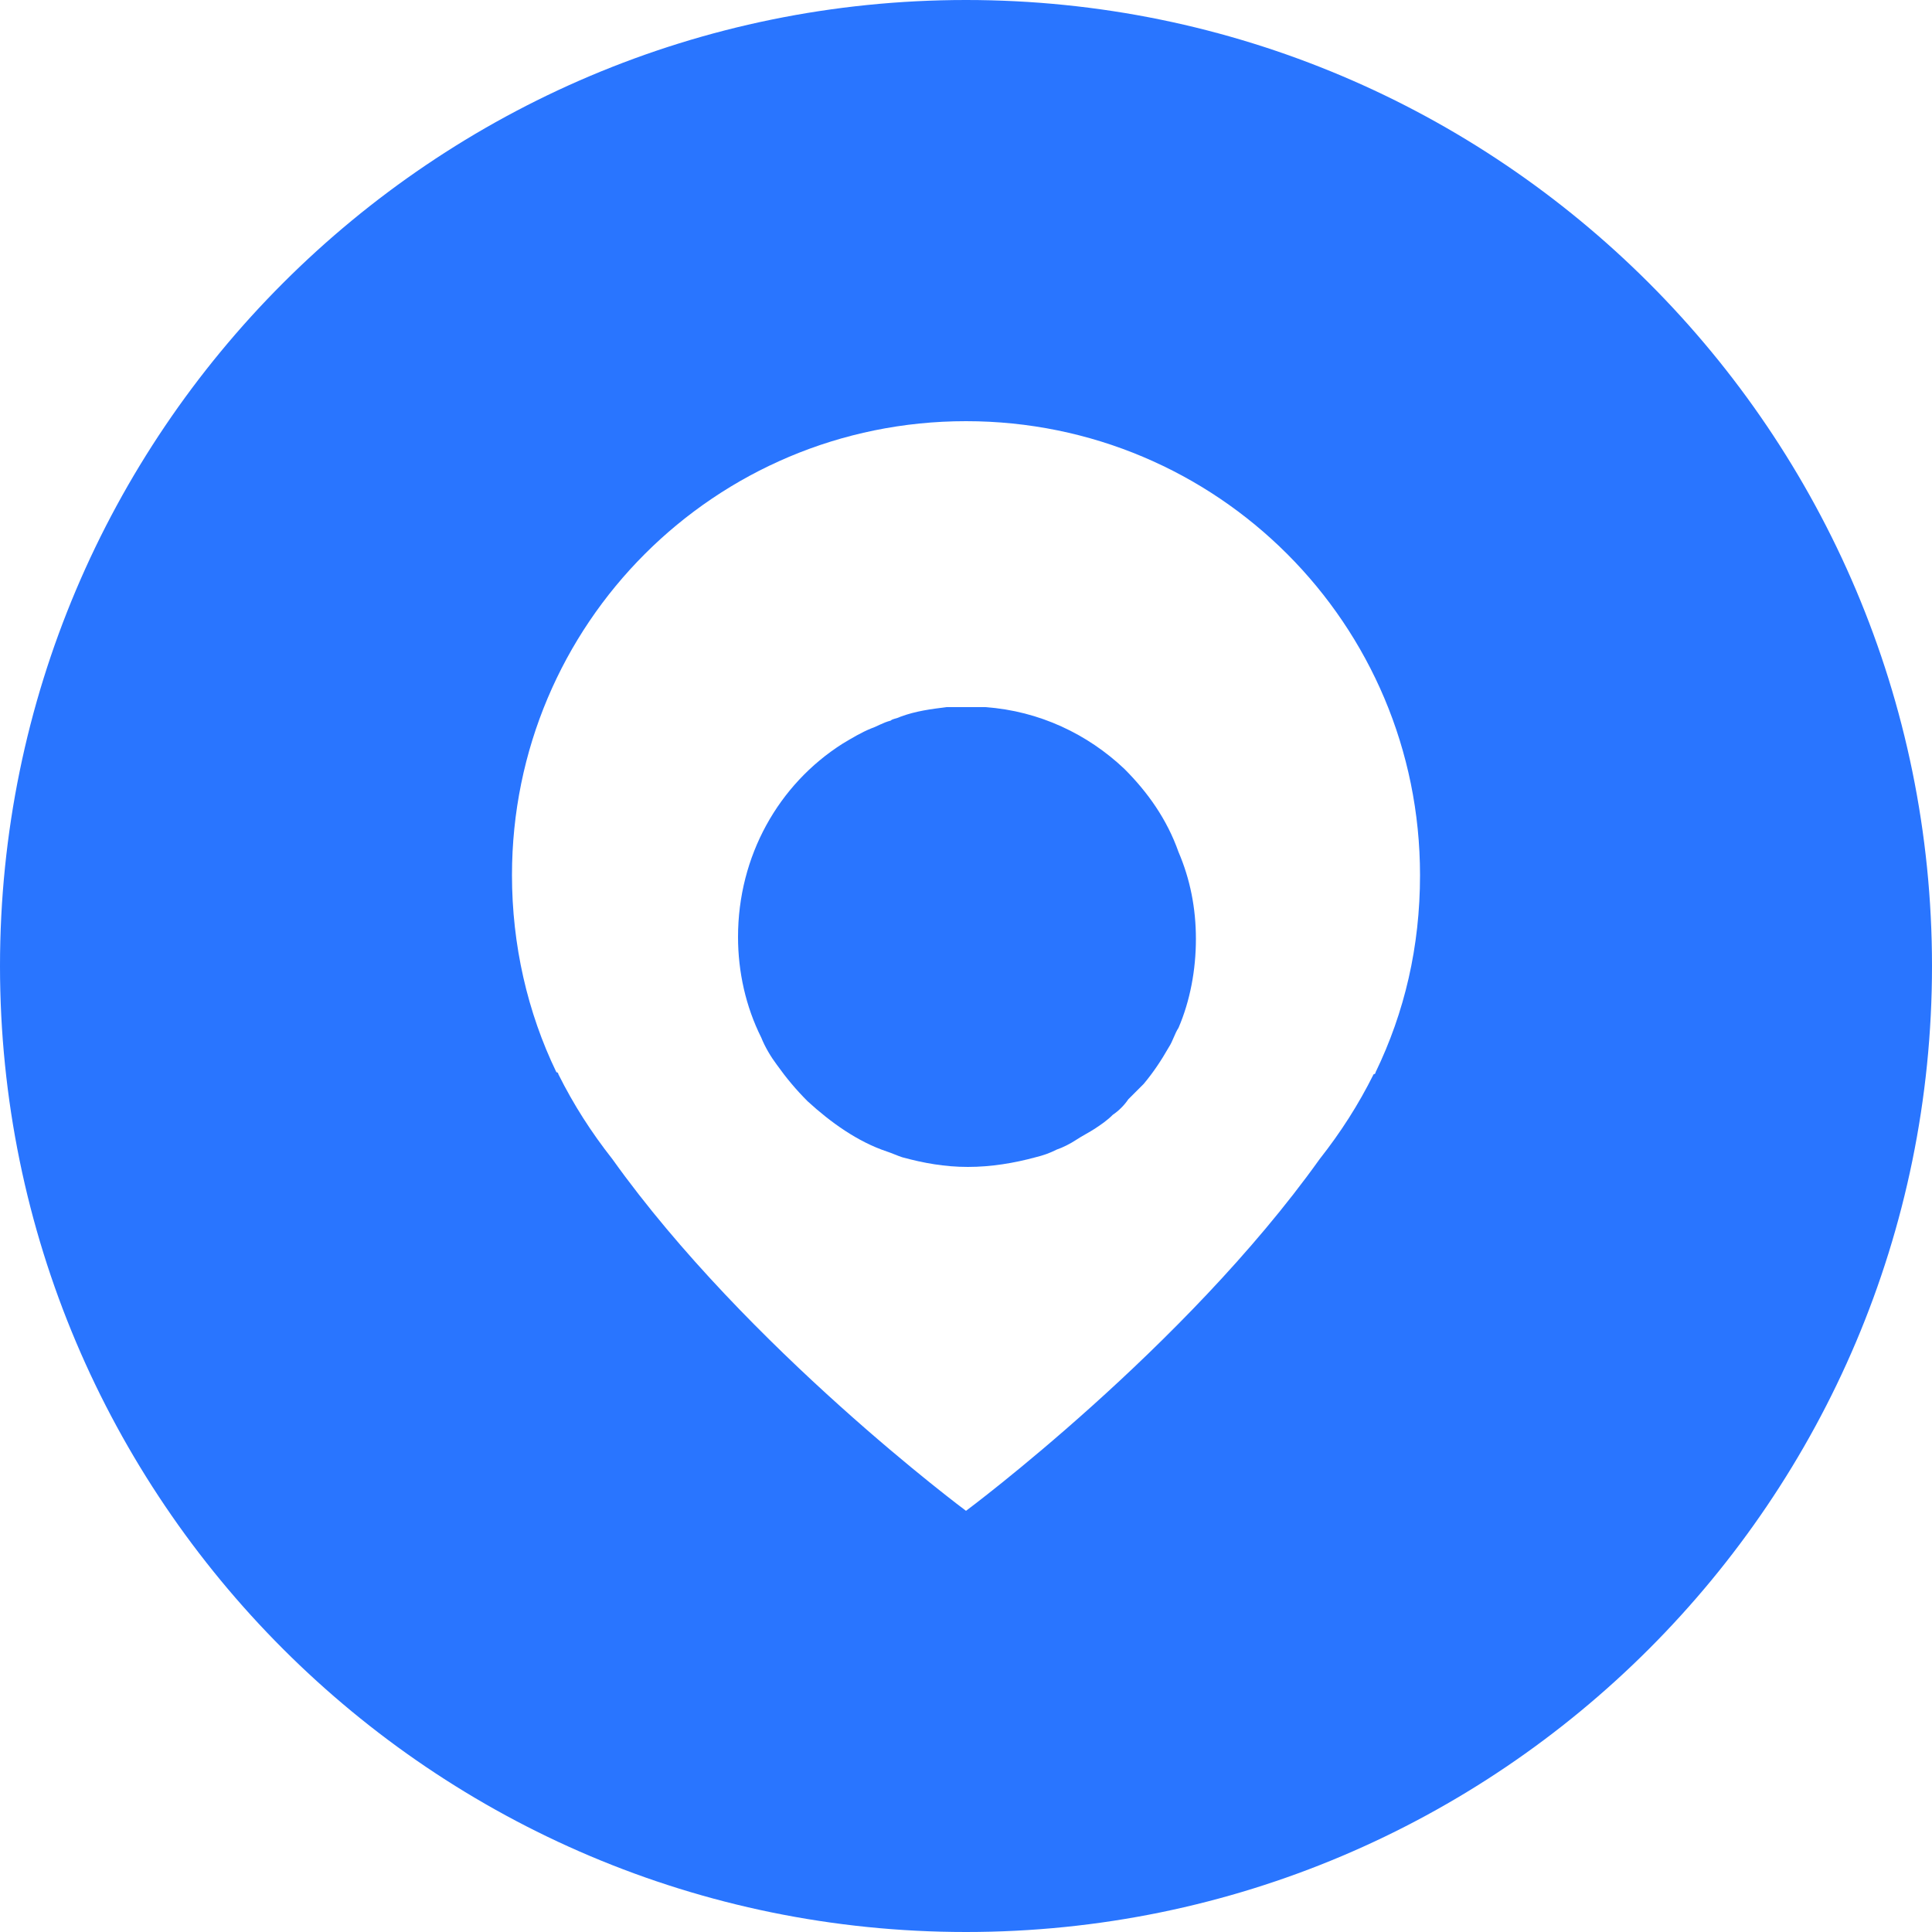 <?xml version="1.0" standalone="no"?><!DOCTYPE svg PUBLIC "-//W3C//DTD SVG 1.1//EN" "http://www.w3.org/Graphics/SVG/1.1/DTD/svg11.dtd"><svg t="1607668571430" class="icon" viewBox="0 0 1024 1024" version="1.1" xmlns="http://www.w3.org/2000/svg" p-id="23310" xmlns:xlink="http://www.w3.org/1999/xlink" width="81" height="81"><defs><style type="text/css"></style></defs><path d="M512 0C229.376 0 0 229.376 0 512s229.376 512 512 512 512-229.376 512-512S794.624 0 512 0z m217.088 568.32s0 1.024-1.024 1.024c-8.192 16.384-17.408 30.72-28.672 45.056-71.68 100.352-187.392 186.368-187.392 186.368S396.288 714.752 324.608 614.4c-11.264-14.336-20.48-28.672-28.672-45.056 0 0 0-1.024-1.024-1.024-15.36-31.744-23.552-67.584-23.552-104.448 0-133.12 107.52-240.64 240.64-240.64s240.64 107.52 240.64 240.64c0 37.888-8.192 72.704-23.552 104.448z" p-id="23311" fill="#2975FF"></path><path d="M595.968 407.552c-19.456-18.432-45.056-30.72-73.728-32.768h-20.48c-8.192 1.024-16.384 2.048-24.576 5.12-2.048 1.024-4.096 1.024-5.12 2.048-4.096 1.024-7.168 3.072-10.24 4.096-5.12 2.048-10.24 5.12-15.36 8.192-33.792 21.504-55.296 59.392-55.296 102.4 0 18.432 4.096 36.864 12.288 53.248 2.048 5.12 5.12 10.24 8.192 14.336 5.12 7.168 10.24 13.312 16.384 19.456 12.288 11.264 26.624 21.504 41.984 26.624 3.072 1.024 5.12 2.048 8.192 3.072 11.264 3.072 22.528 5.12 34.816 5.12 12.288 0 24.576-2.048 35.84-5.12 4.096-1.024 7.168-2.048 11.264-4.096 3.072-1.024 7.168-3.072 10.24-5.12 3.072-2.048 7.168-4.096 10.24-6.144 3.072-2.048 6.144-4.096 9.216-7.168 3.072-2.048 6.144-5.12 8.192-8.192l8.192-8.192c5.12-6.144 9.216-12.288 13.312-19.456 2.048-3.072 3.072-7.168 5.12-10.24 6.144-14.336 9.216-30.72 9.216-47.104 0-16.384-3.072-31.744-9.216-46.08-6.144-17.408-16.384-31.744-28.672-44.032z" p-id="23312" fill="#2975FF"></path></svg>
